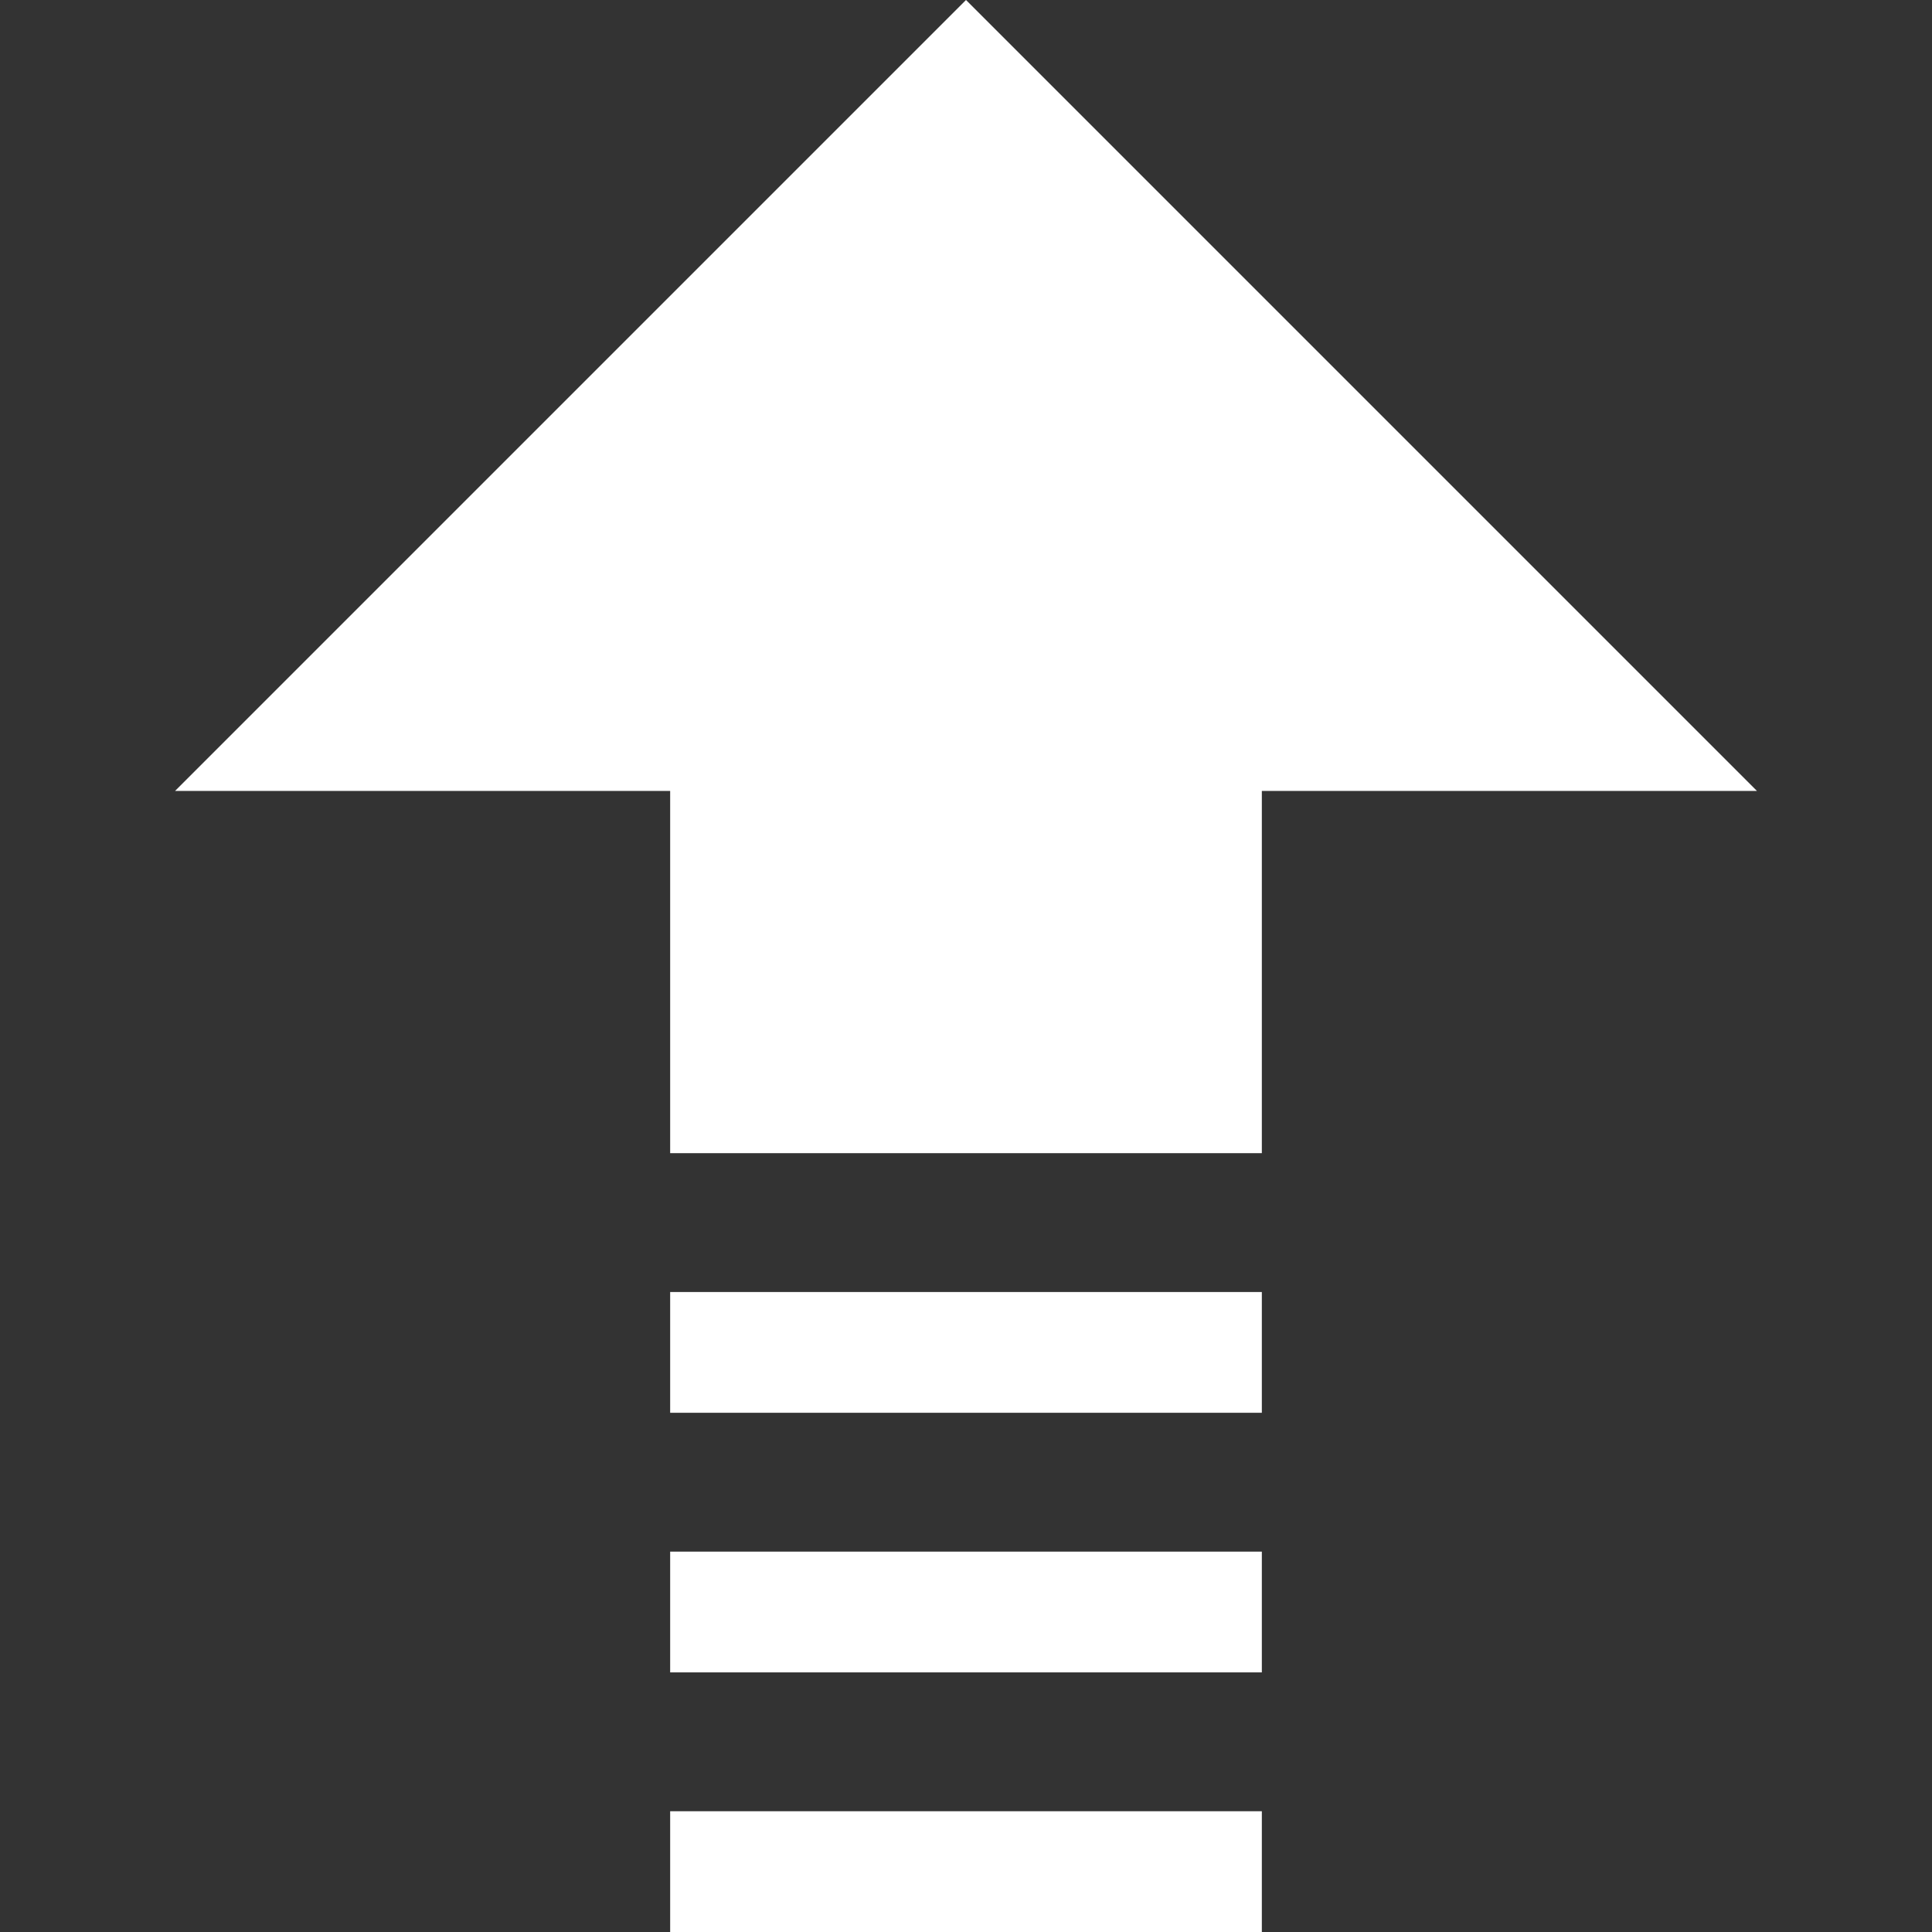 <?xml version="1.0" encoding="utf-8"?>
<svg xmlns="http://www.w3.org/2000/svg" height="32" width="32" viewBox="0 0 32 32">
  <rect x="0" y="0" width="32" height="32" fill="#333333" stroke="none"/>
  <g>
    <path id="path1" transform="rotate(0,16,16) translate(2.9,0) scale(1,1)  " fill="#FFFFFF" d="M8.2,30L18,30 18,32 8.2,32z M8.2,25.7L18,25.7 18,27.7 8.2,27.7z M8.2,21.4L18,21.4 18,23.4 8.2,23.4z M13.1,0L26.2,13.1 18,13.1 18,19.1 8.2,19.1 8.2,13.1 0,13.1z" />
  </g>
</svg>


